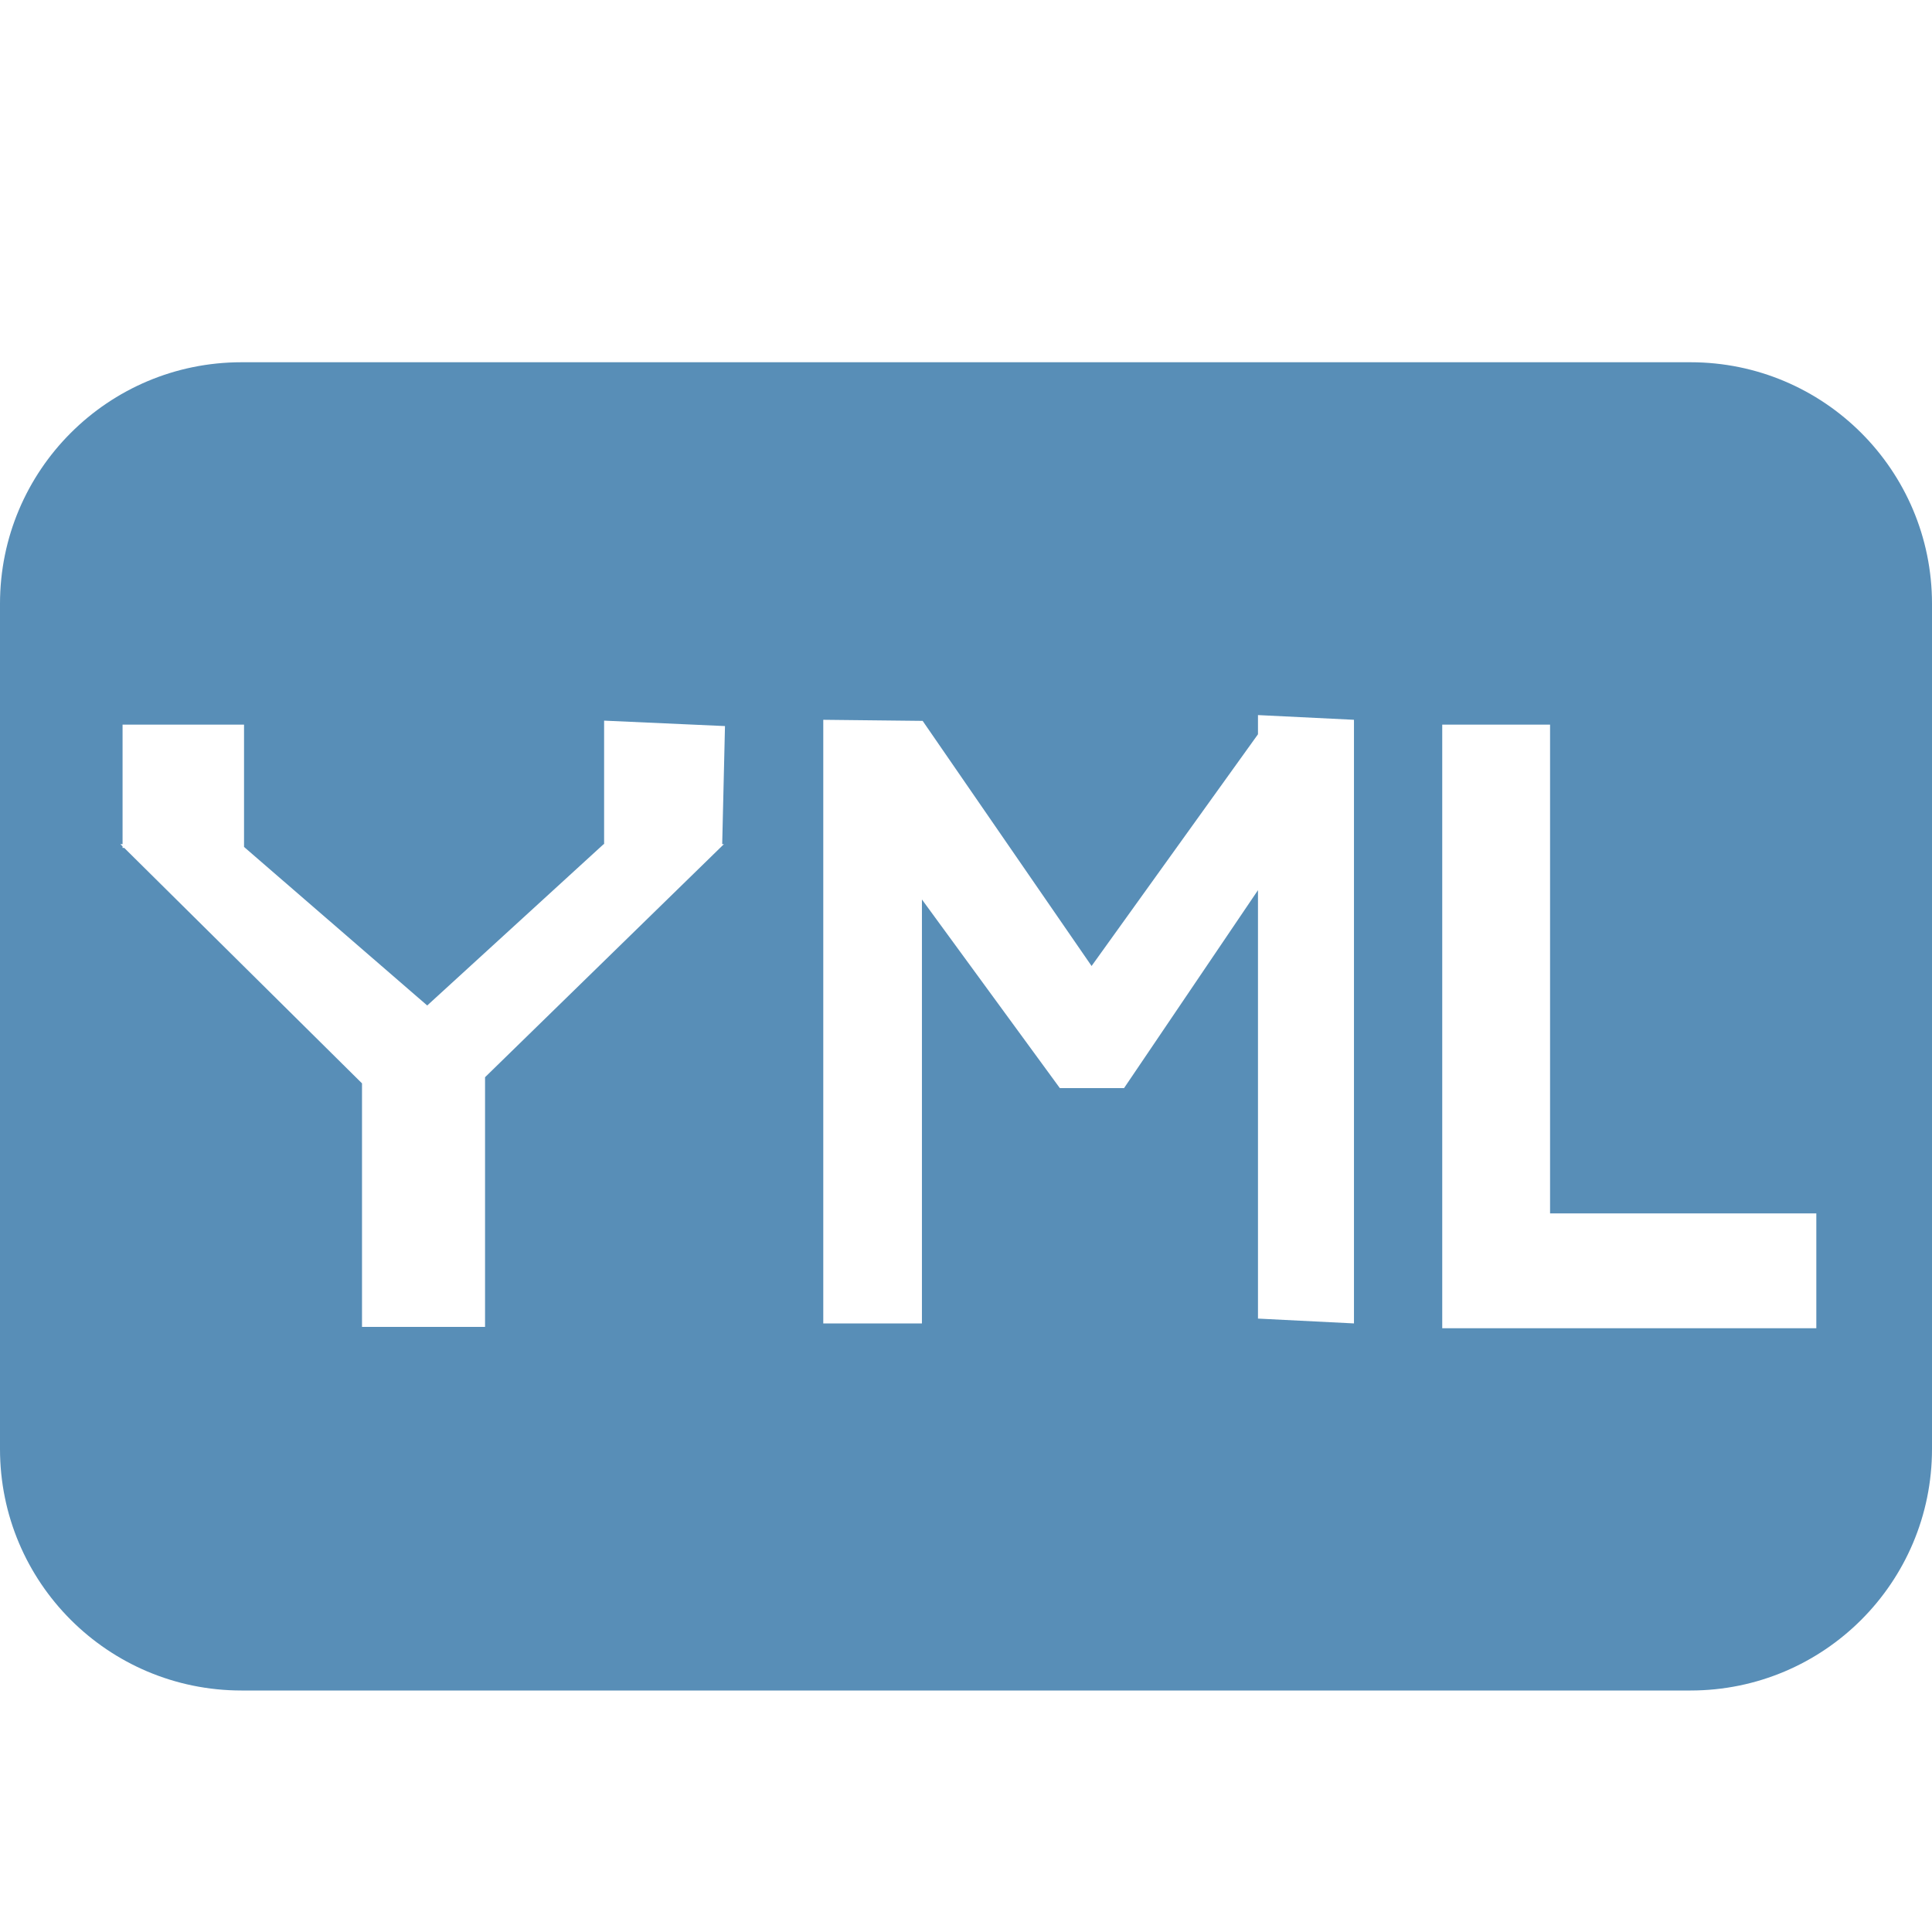 <svg xmlns="http://www.w3.org/2000/svg" width="16" height="16" viewBox="0 0 16 16">
  <path fill="#588EB7" fill-rule="evenodd" d="M2,3 L14,3 C15.105,3 16,3.895 16,5 L16,12 C16,13.105 15.105,14 14,14 L2,14 C0.895,14 1.3527075e-16,13.105 0,12 L0,5 L0,5 C-1.3527075e-16,3.895 0.895,3 2,3 L2,3 Z M4.017,8.921 L5.995,6.991 L5.981,6.991 L6.004,6.013 L5.003,5.968 L5.003,6.991 L4.999,6.991 L3.538,8.327 L2.021,7.014 L2.021,6.001 L1.015,6.001 L1.015,6.991 L0.997,6.991 L1.015,7.009 L1.015,7.022 L1.029,7.022 L2.998,8.972 L2.998,10.989 L4.017,10.989 L4.017,8.921 Z M12.837,6.001 L11.944,6.001 L11.944,11 L12.668,11 L15.042,11 L15.042,10.049 L12.837,10.049 L12.837,6.001 Z M6.818,5.961 L6.818,10.96 L7.635,10.96 L7.635,7.449 L8.777,9.011 L9.309,9.011 L10.418,7.372 L10.418,10.92 L11.213,10.96 L11.213,5.961 L10.418,5.922 L10.418,6.081 L9.04,8 L7.641,5.97 L6.818,5.961 Z"/>
</svg>
